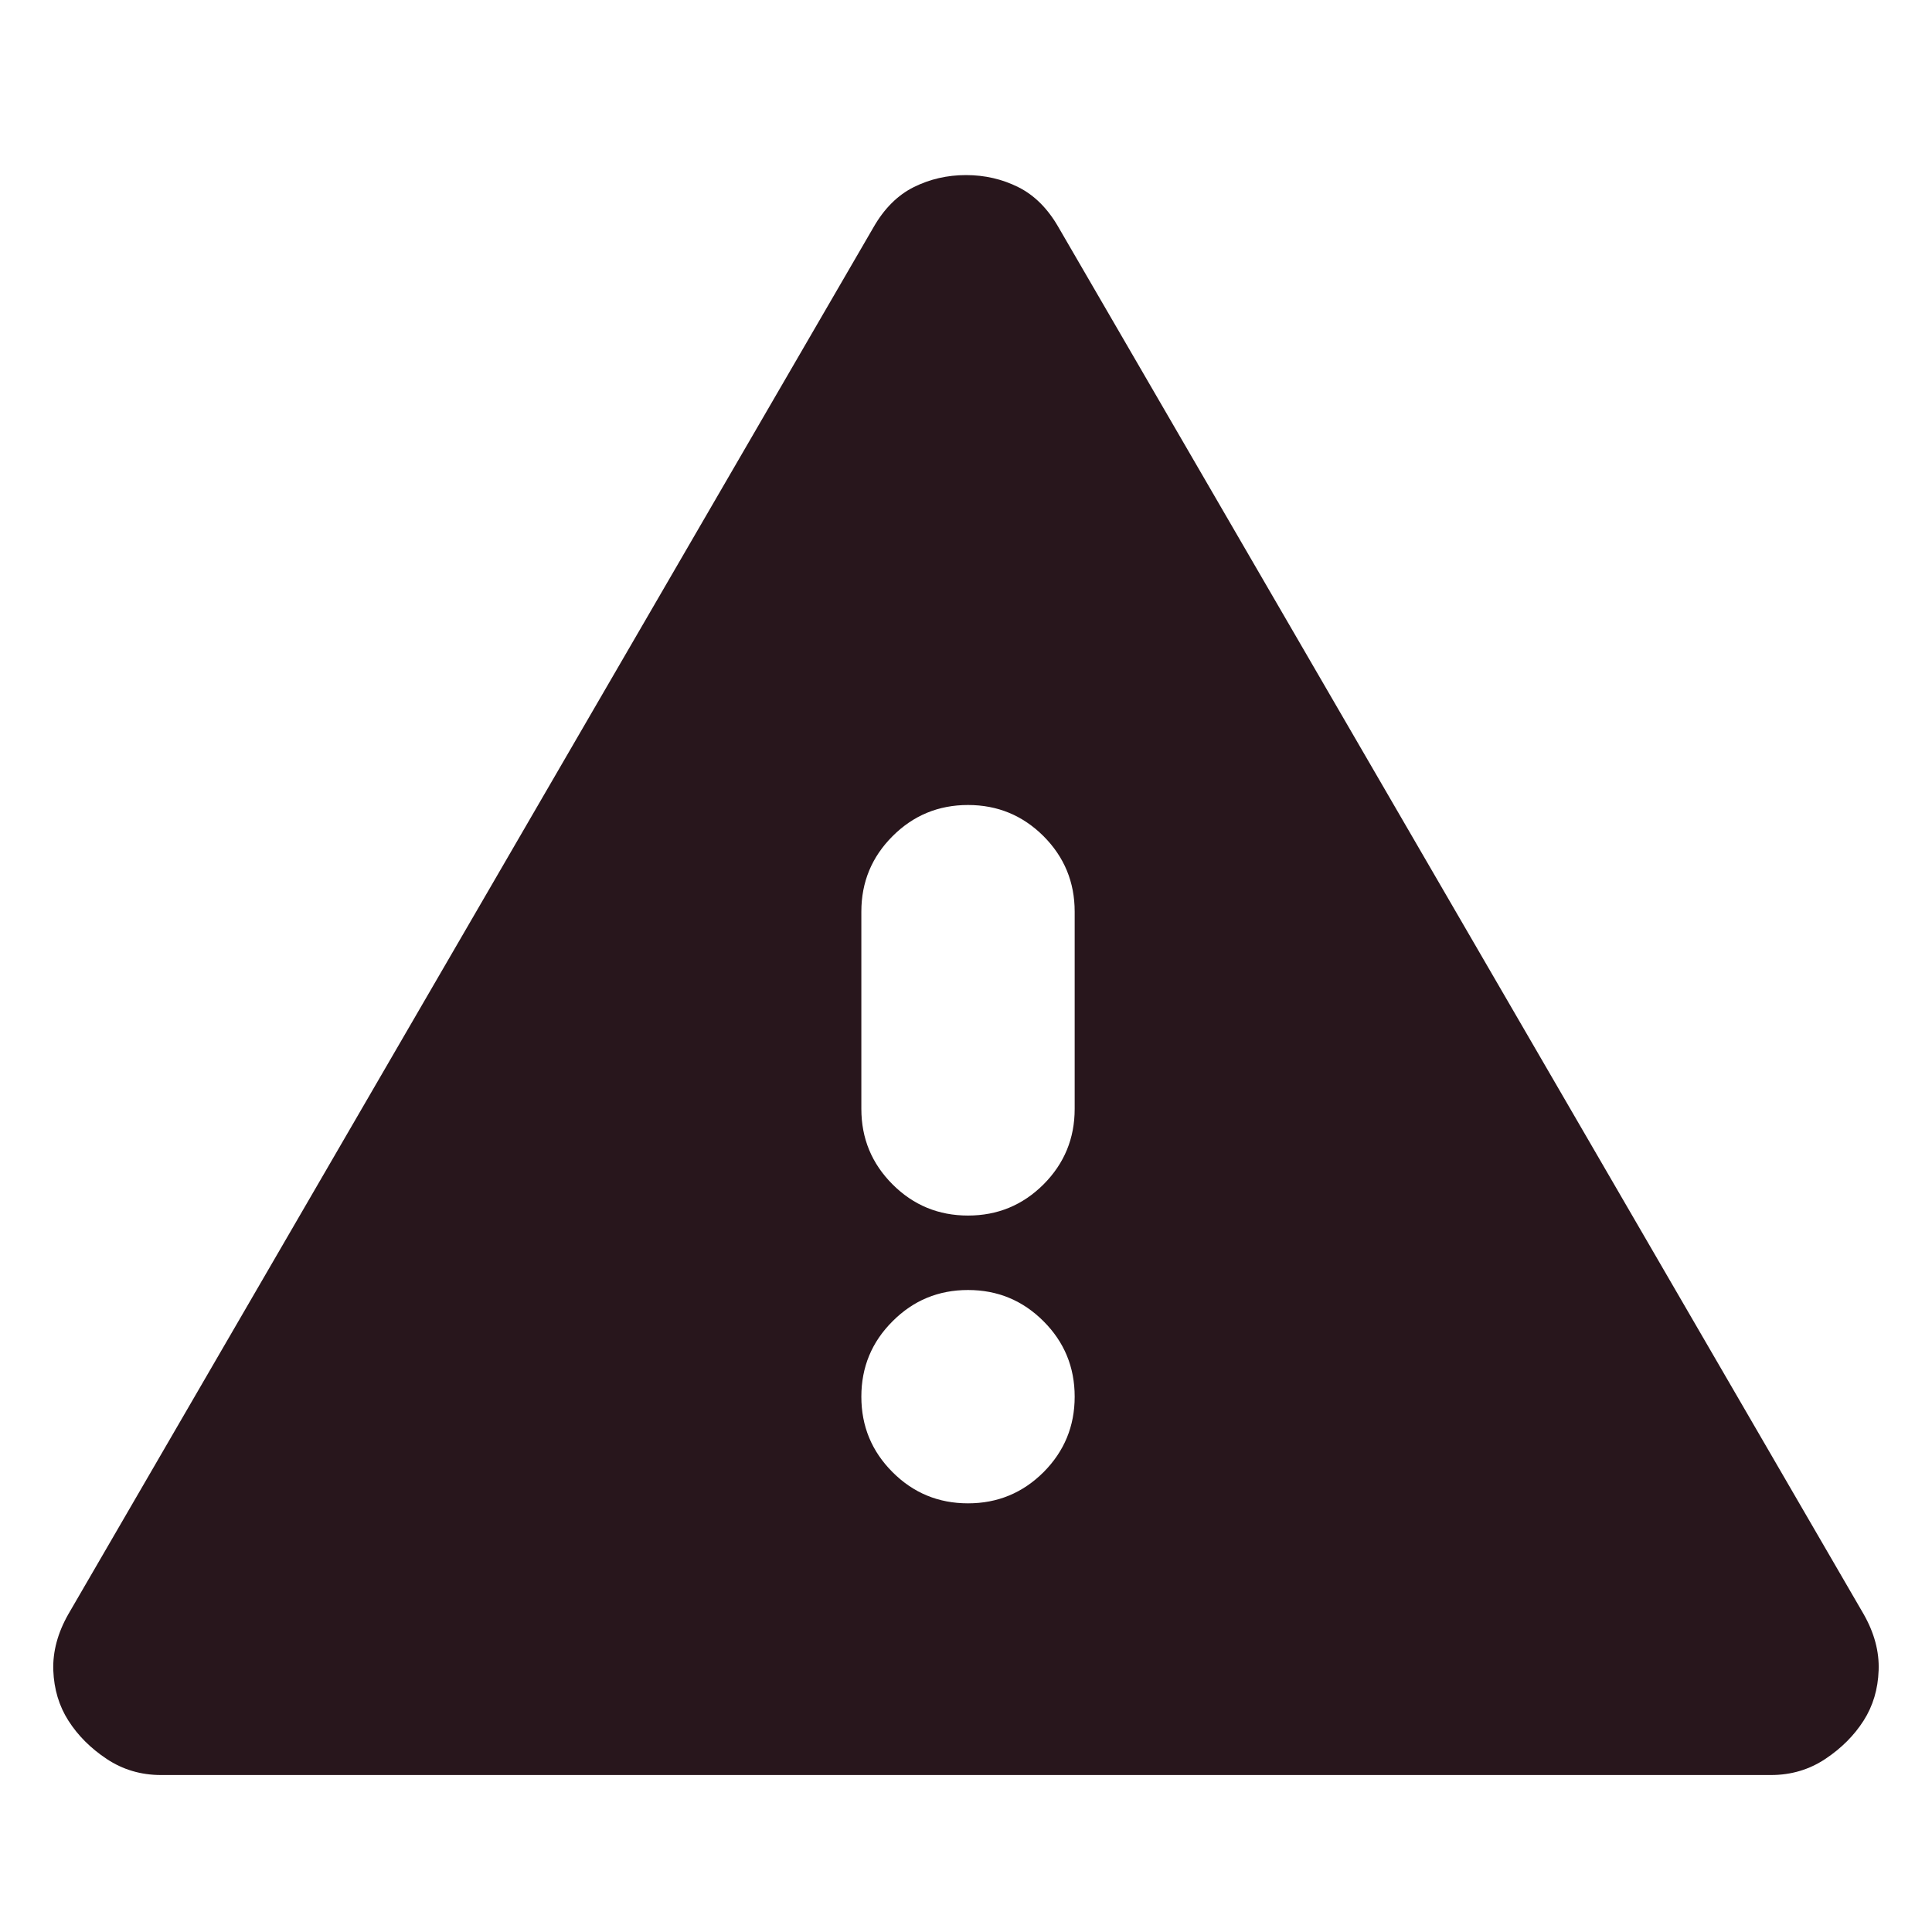 <svg width="24" height="24" viewBox="0 0 24 24" fill="none" xmlns="http://www.w3.org/2000/svg">
  <mask id="mask0_53_7" style="mask-type:alpha" maskUnits="userSpaceOnUse" x="0" y="0" width="24" height="24">
    <rect width="24" height="24" fill="#D9D9D9"/>
  </mask>
  <g mask="url(#mask0_53_7)">
    <path d="M2 22.05C1.75 22.05 1.525 21.983 1.325 21.85C1.125 21.717 0.967 21.558 0.85 21.375C0.733 21.192 0.671 20.983 0.662 20.75C0.654 20.517 0.717 20.283 0.85 20.05L10.85 2.825C10.983 2.592 11.15 2.425 11.35 2.325C11.55 2.225 11.767 2.175 12 2.175C12.233 2.175 12.45 2.225 12.65 2.325C12.85 2.425 13.017 2.592 13.15 2.825L23.15 20.05C23.283 20.283 23.346 20.517 23.337 20.75C23.329 20.983 23.267 21.192 23.15 21.375C23.033 21.558 22.875 21.717 22.675 21.85C22.475 21.983 22.25 22.05 22 22.05H2ZM12.025 18.675C12.392 18.675 12.704 18.546 12.963 18.288C13.221 18.029 13.35 17.717 13.35 17.35C13.35 16.983 13.221 16.671 12.963 16.413C12.704 16.154 12.392 16.025 12.025 16.025C11.658 16.025 11.346 16.154 11.088 16.413C10.829 16.671 10.7 16.983 10.7 17.35C10.7 17.717 10.829 18.029 11.088 18.288C11.346 18.546 11.658 18.675 12.025 18.675ZM12.025 15.1C12.392 15.1 12.704 14.971 12.963 14.713C13.221 14.454 13.35 14.142 13.35 13.775V11.325C13.35 10.958 13.221 10.646 12.963 10.387C12.704 10.129 12.392 10 12.025 10C11.658 10 11.346 10.129 11.088 10.387C10.829 10.646 10.7 10.958 10.7 11.325V13.775C10.7 14.142 10.829 14.454 11.088 14.713C11.346 14.971 11.658 15.1 12.025 15.1Z" fill="#28161C"/>
  </g>
</svg>